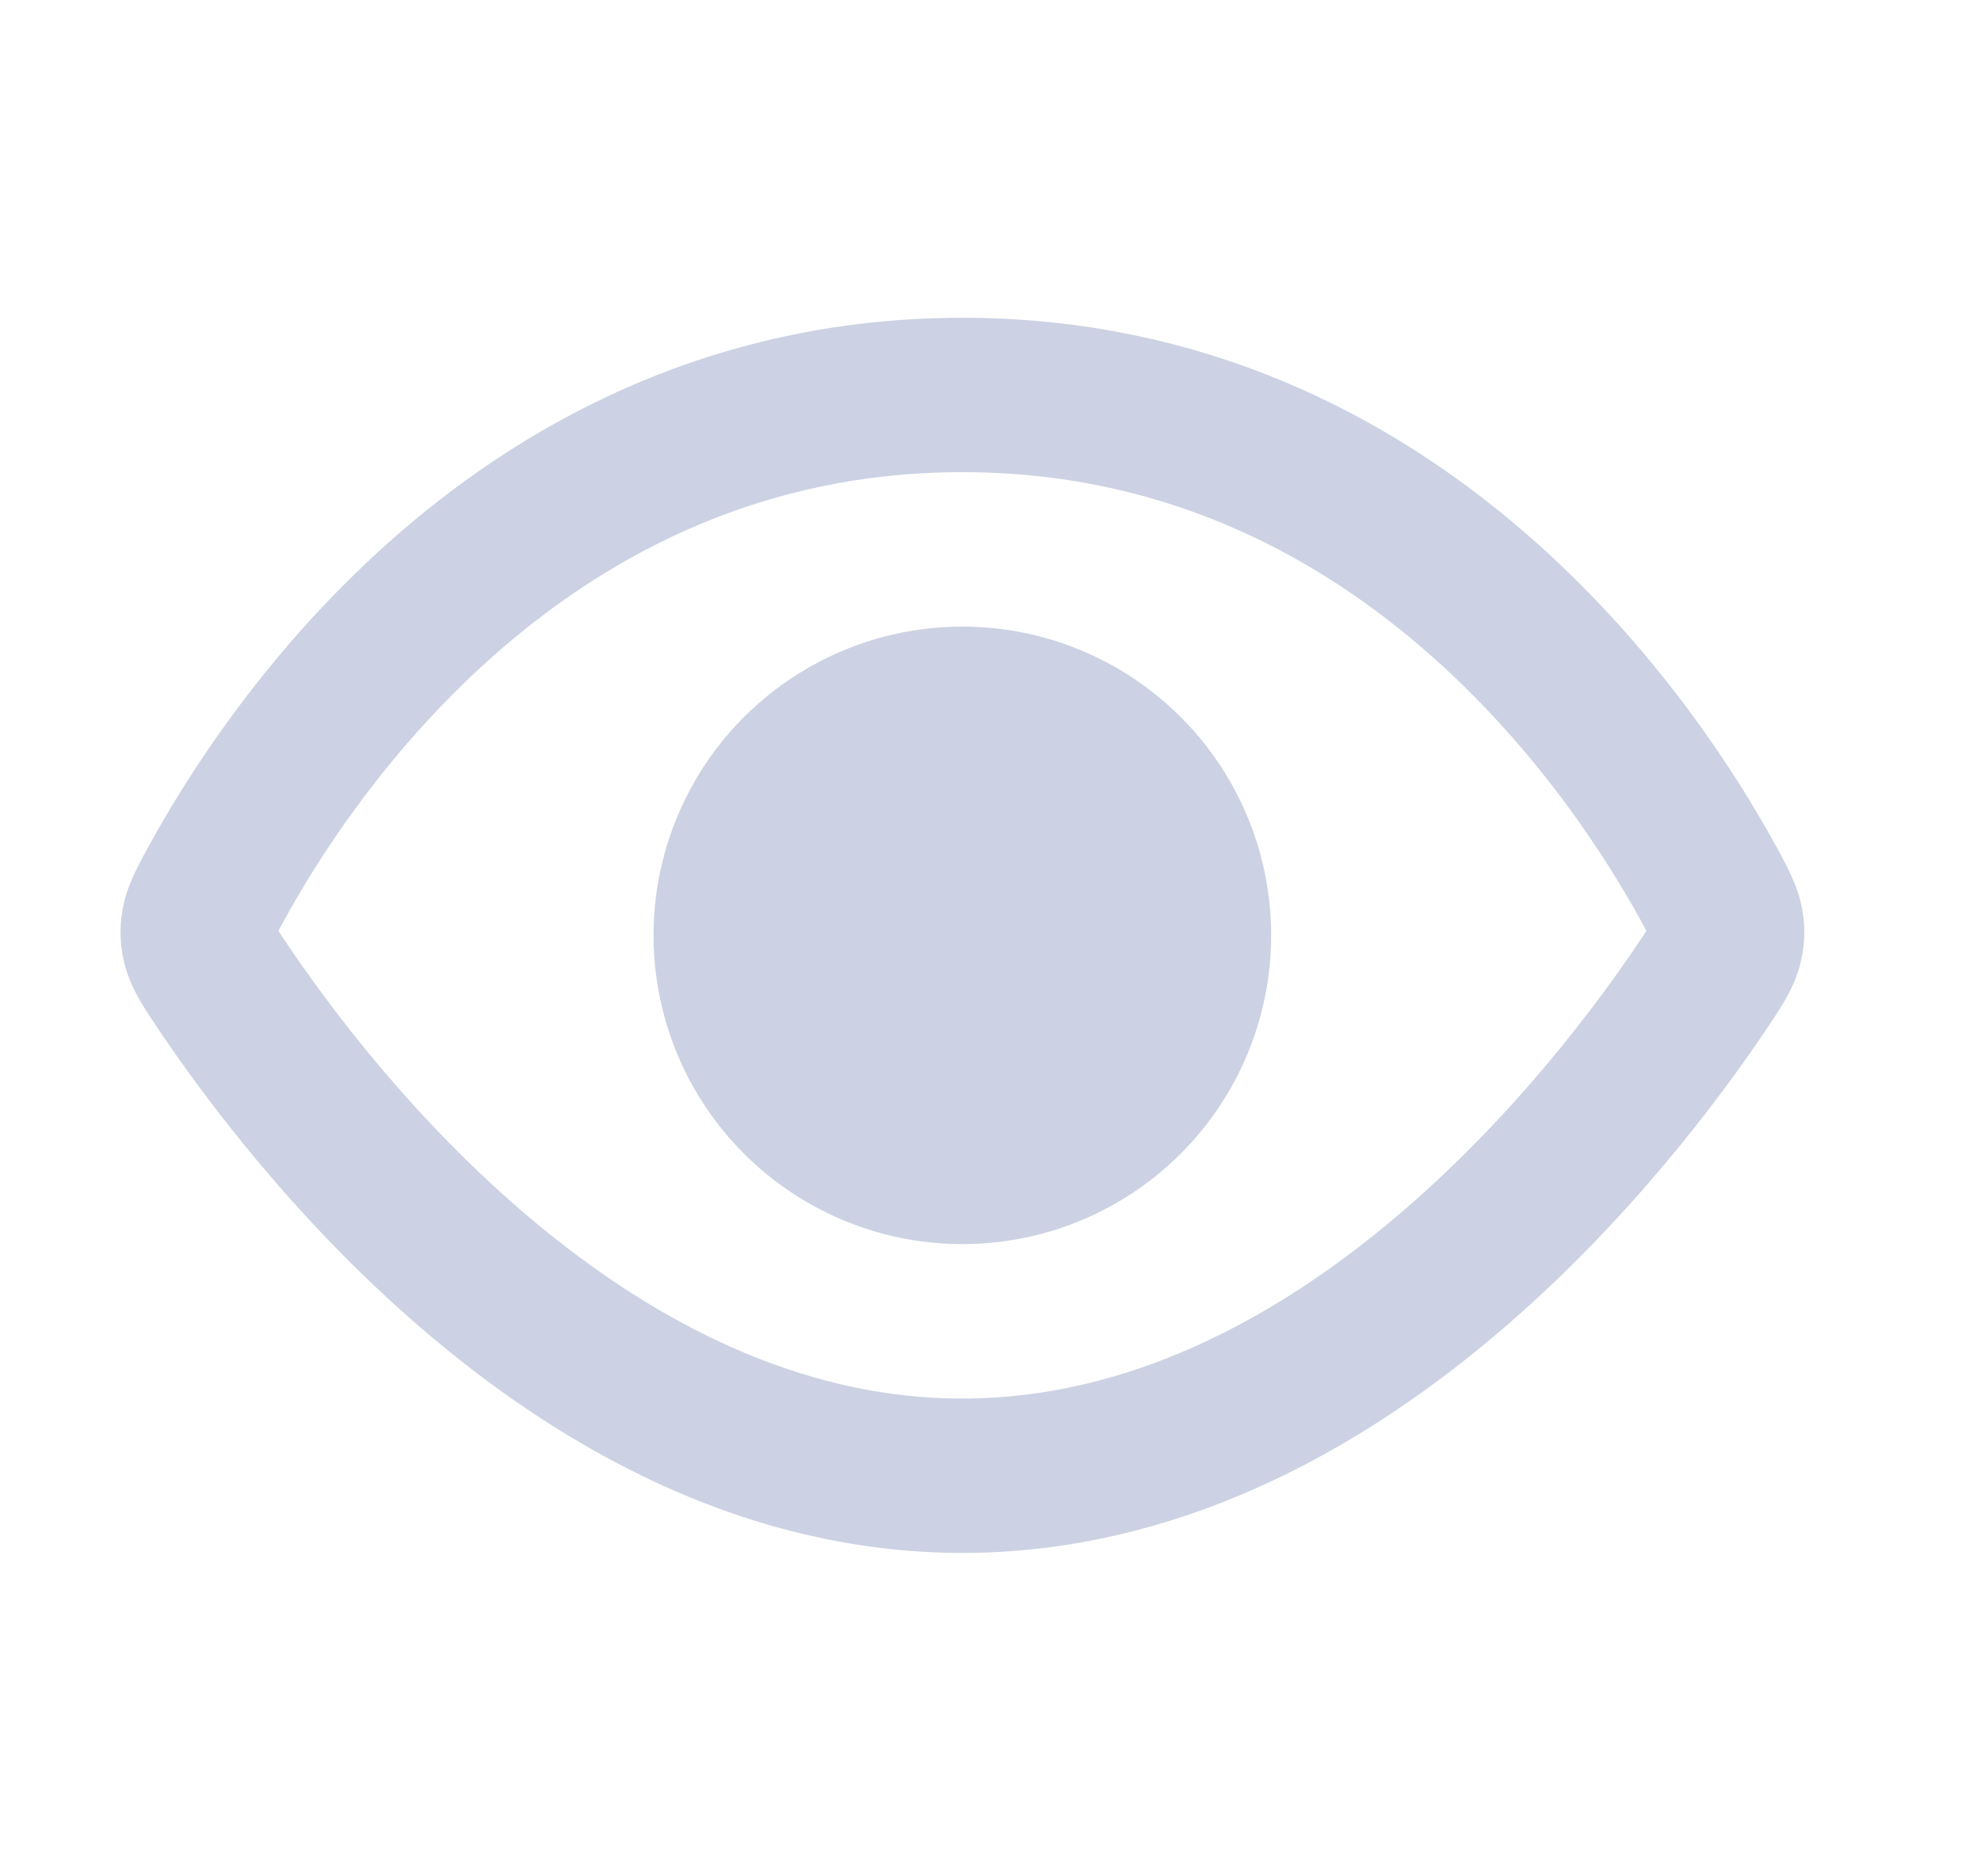 <svg width="19" height="18" viewBox="0 0 19 18" fill="none" xmlns="http://www.w3.org/2000/svg">
<path d="M9.23 3.789C5.023 3.789 2.766 7.205 2.066 8.491C1.949 8.706 1.89 8.814 1.897 8.965C1.904 9.116 1.973 9.22 2.112 9.428C2.955 10.692 5.598 14.157 9.23 14.157C12.863 14.157 15.506 10.692 16.349 9.428C16.488 9.22 16.557 9.116 16.564 8.965C16.571 8.814 16.512 8.706 16.395 8.491C15.694 7.205 13.438 3.789 9.23 3.789Z" stroke="#CCD2E3" stroke-width="1.481"/>
<circle cx="9.23" cy="8.973" r="2.962" fill="#CCD2E3"/>
</svg>
